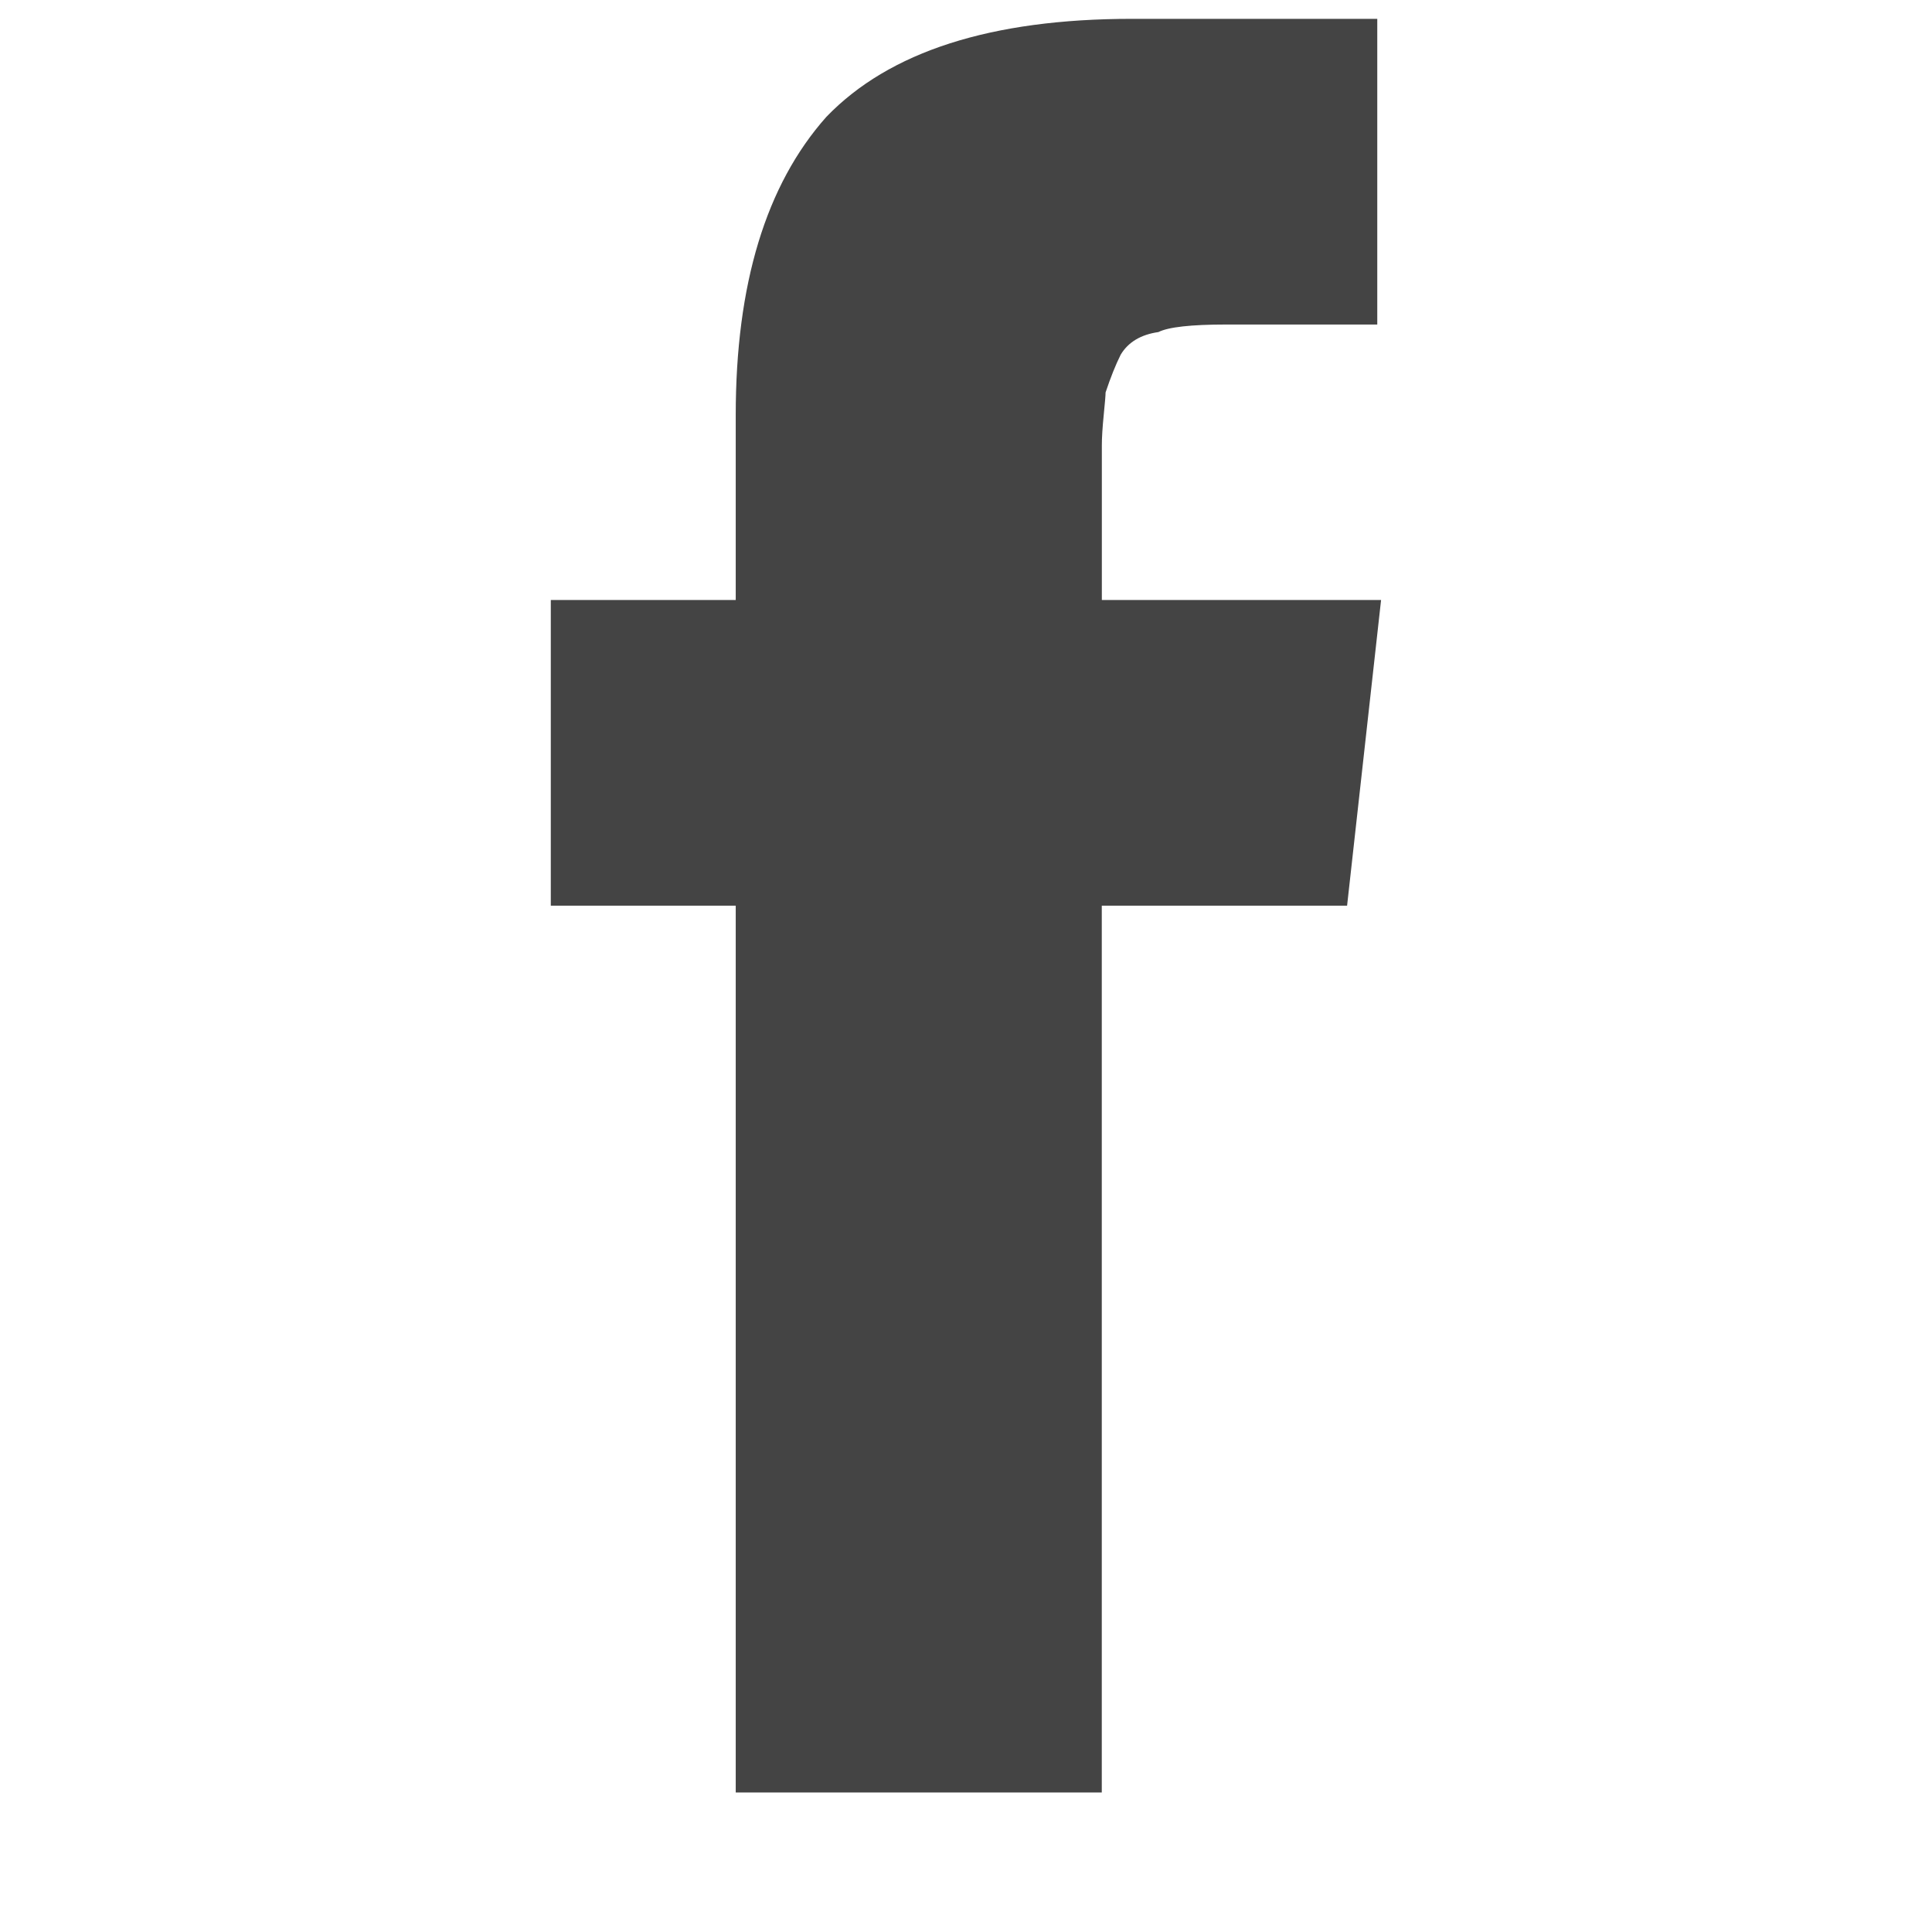 <?xml version="1.0" encoding="utf-8"?>
<!-- Generated by IcoMoon.io -->
<!DOCTYPE svg PUBLIC "-//W3C//DTD SVG 1.1//EN" "http://www.w3.org/Graphics/SVG/1.1/DTD/svg11.dtd">
<svg version="1.1" xmlns="http://www.w3.org/2000/svg" xmlns:xlink="http://www.w3.org/1999/xlink" width="32" height="32" viewBox="0 0 32 32">
<path fill="#444" d="M18.25 9.938h4.625l-0.563 5.063h-4.063v14.688h-6.063v-14.688h-3.063v-5.063h3.063v-3.063q0-3.25 1.5-4.938 1.563-1.625 5.063-1.625h4.063v5.063h-2.5q-0.875 0-1.125 0.125-0.438 0.063-0.625 0.375-0.125 0.25-0.25 0.625 0 0.063-0.031 0.375t-0.031 0.5v2.563z"></path>
</svg>
